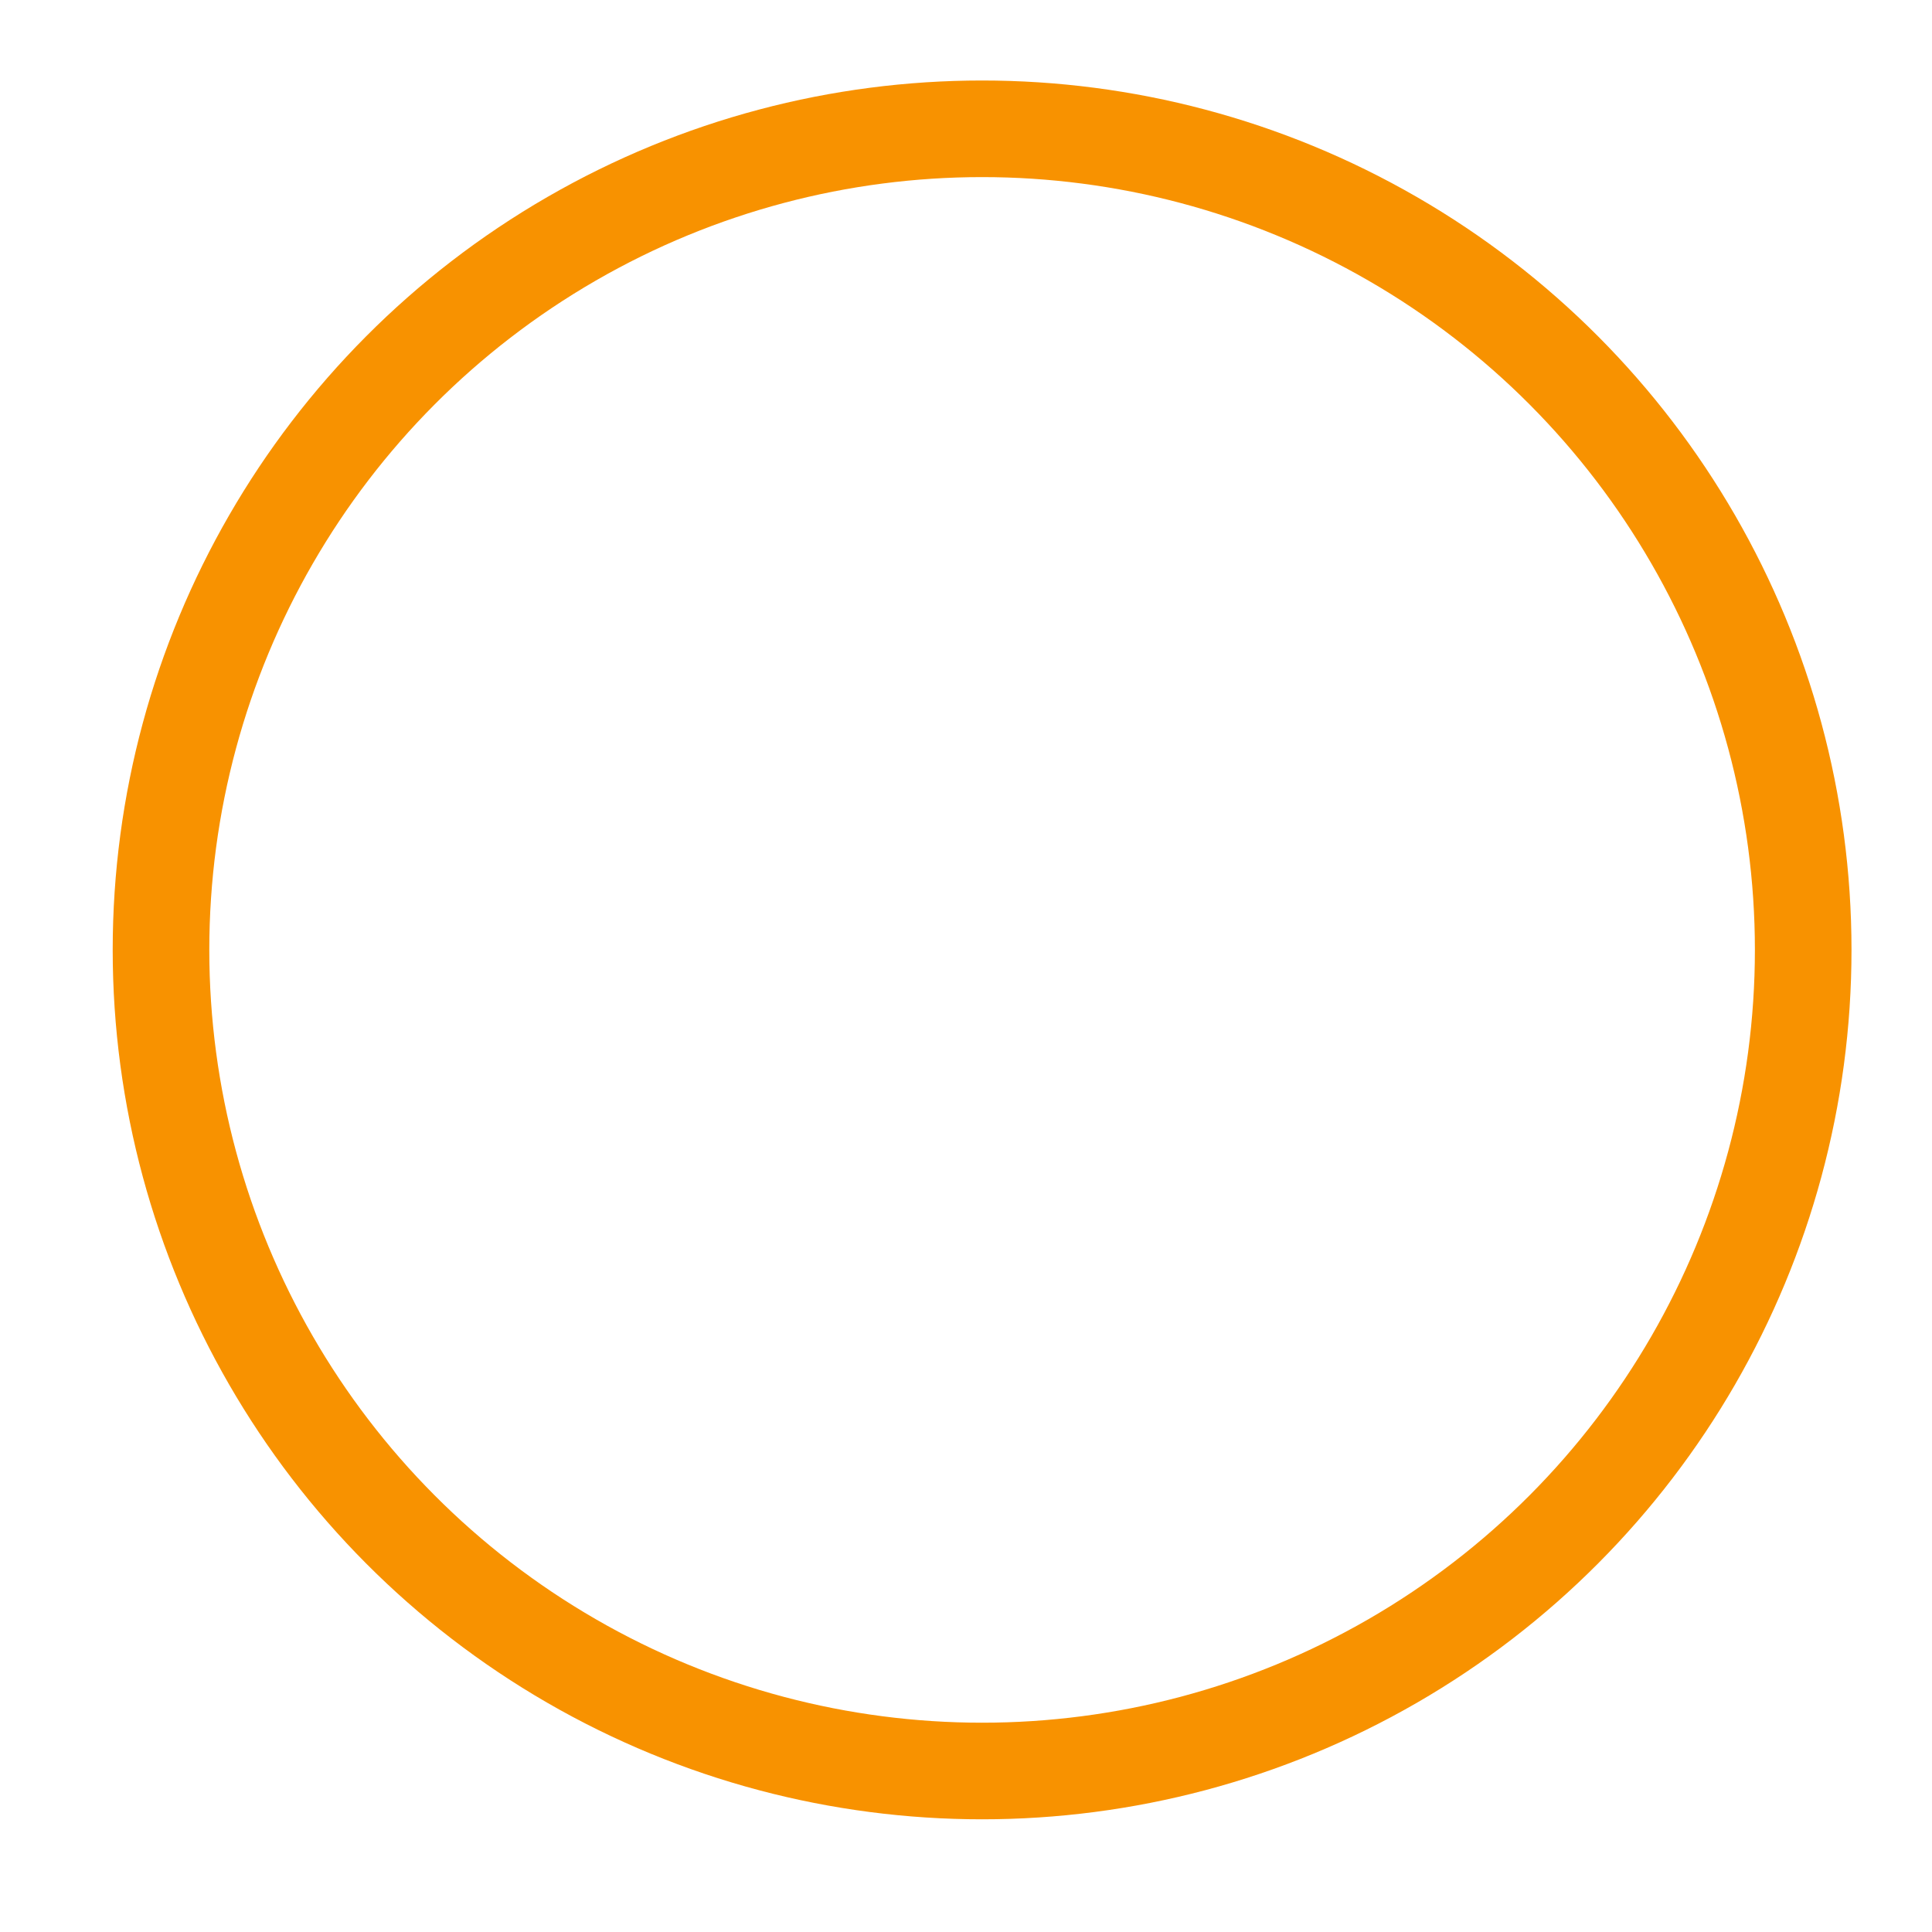 <svg xmlns="http://www.w3.org/2000/svg" width="60" height="60" viewBox="0 0 60 60">
<defs>
    <style>
      .cls-1 {
        fill: none;
        stroke: #f89200;
        stroke-width: 3px;
      }
    </style>
  </defs>
  <circle class="cls-1" cx="30.5" cy="29.5" r="25.5"/>
</svg>
